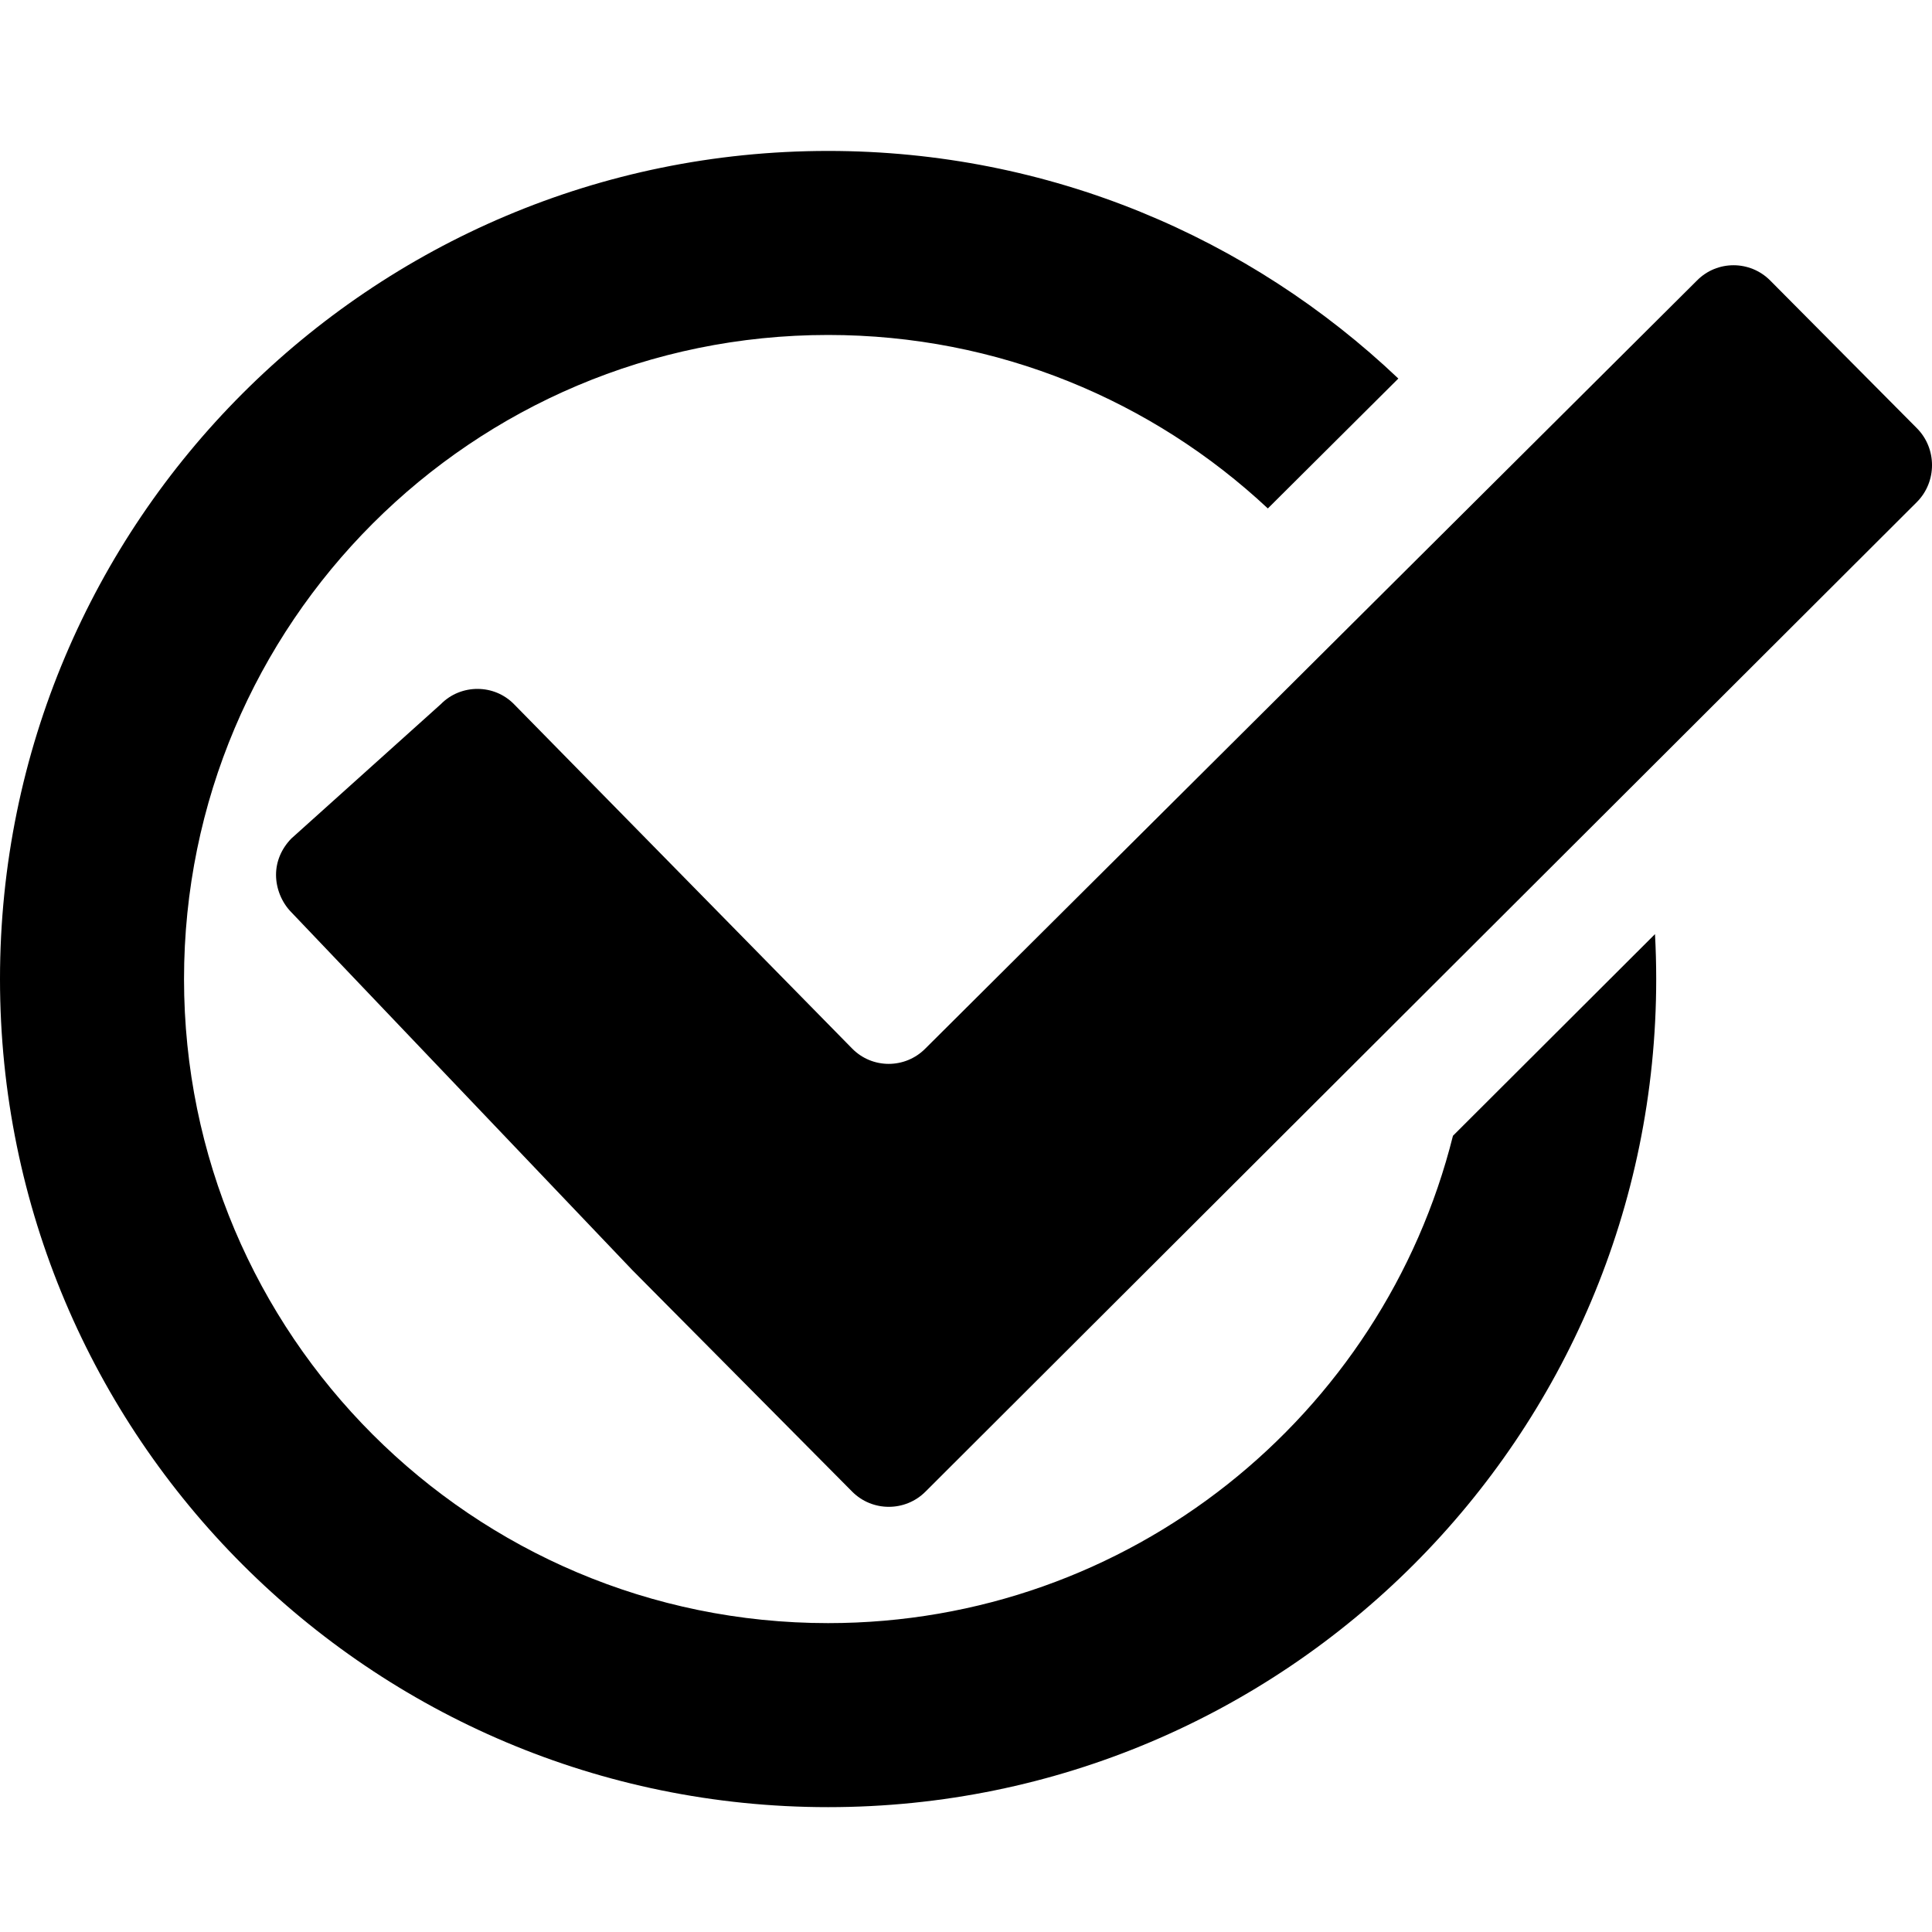 <svg width="64" height="64" viewBox="0 0 64 64" xmlns="http://www.w3.org/2000/svg">
  <path d="M46.322 12.54C41.403 7.867 34.752 5 27.432 5C12.282 5 0 17.282 0 32.432C0 47.582 12.282 59.864 27.432 59.864C42.582 59.864 54.864 47.582 54.864 32.432C54.864 31.933 54.85 31.436 54.824 30.944L48.131 37.624C45.812 46.898 37.424 53.768 27.432 53.768C15.648 53.768 6.096 44.215 6.096 32.432C6.096 20.648 15.648 11.096 27.432 11.096C33.064 11.096 38.186 13.278 41.999 16.843L46.322 12.54Z" id="circle"/>
  <path fill-rule="evenodd" clip-rule="evenodd" d="M58.64 9.292C57.97 8.618 56.88 8.618 56.215 9.292L30.655 34.733C29.985 35.412 28.892 35.412 28.227 34.733L17.028 23.328C16.697 22.99 16.262 22.823 15.826 22.821C15.385 22.818 14.937 22.985 14.601 23.328L9.651 27.777C9.322 28.115 9.144 28.538 9.144 28.979C9.144 29.422 9.322 29.887 9.654 30.223L20.946 42.073C21.614 42.75 22.709 43.847 23.374 44.519L28.23 49.413C28.897 50.083 29.988 50.083 30.657 49.413L63.498 16.632C64.168 15.96 64.168 14.856 63.498 14.184L58.64 9.292Z" id="checkmark"/>
</svg>
